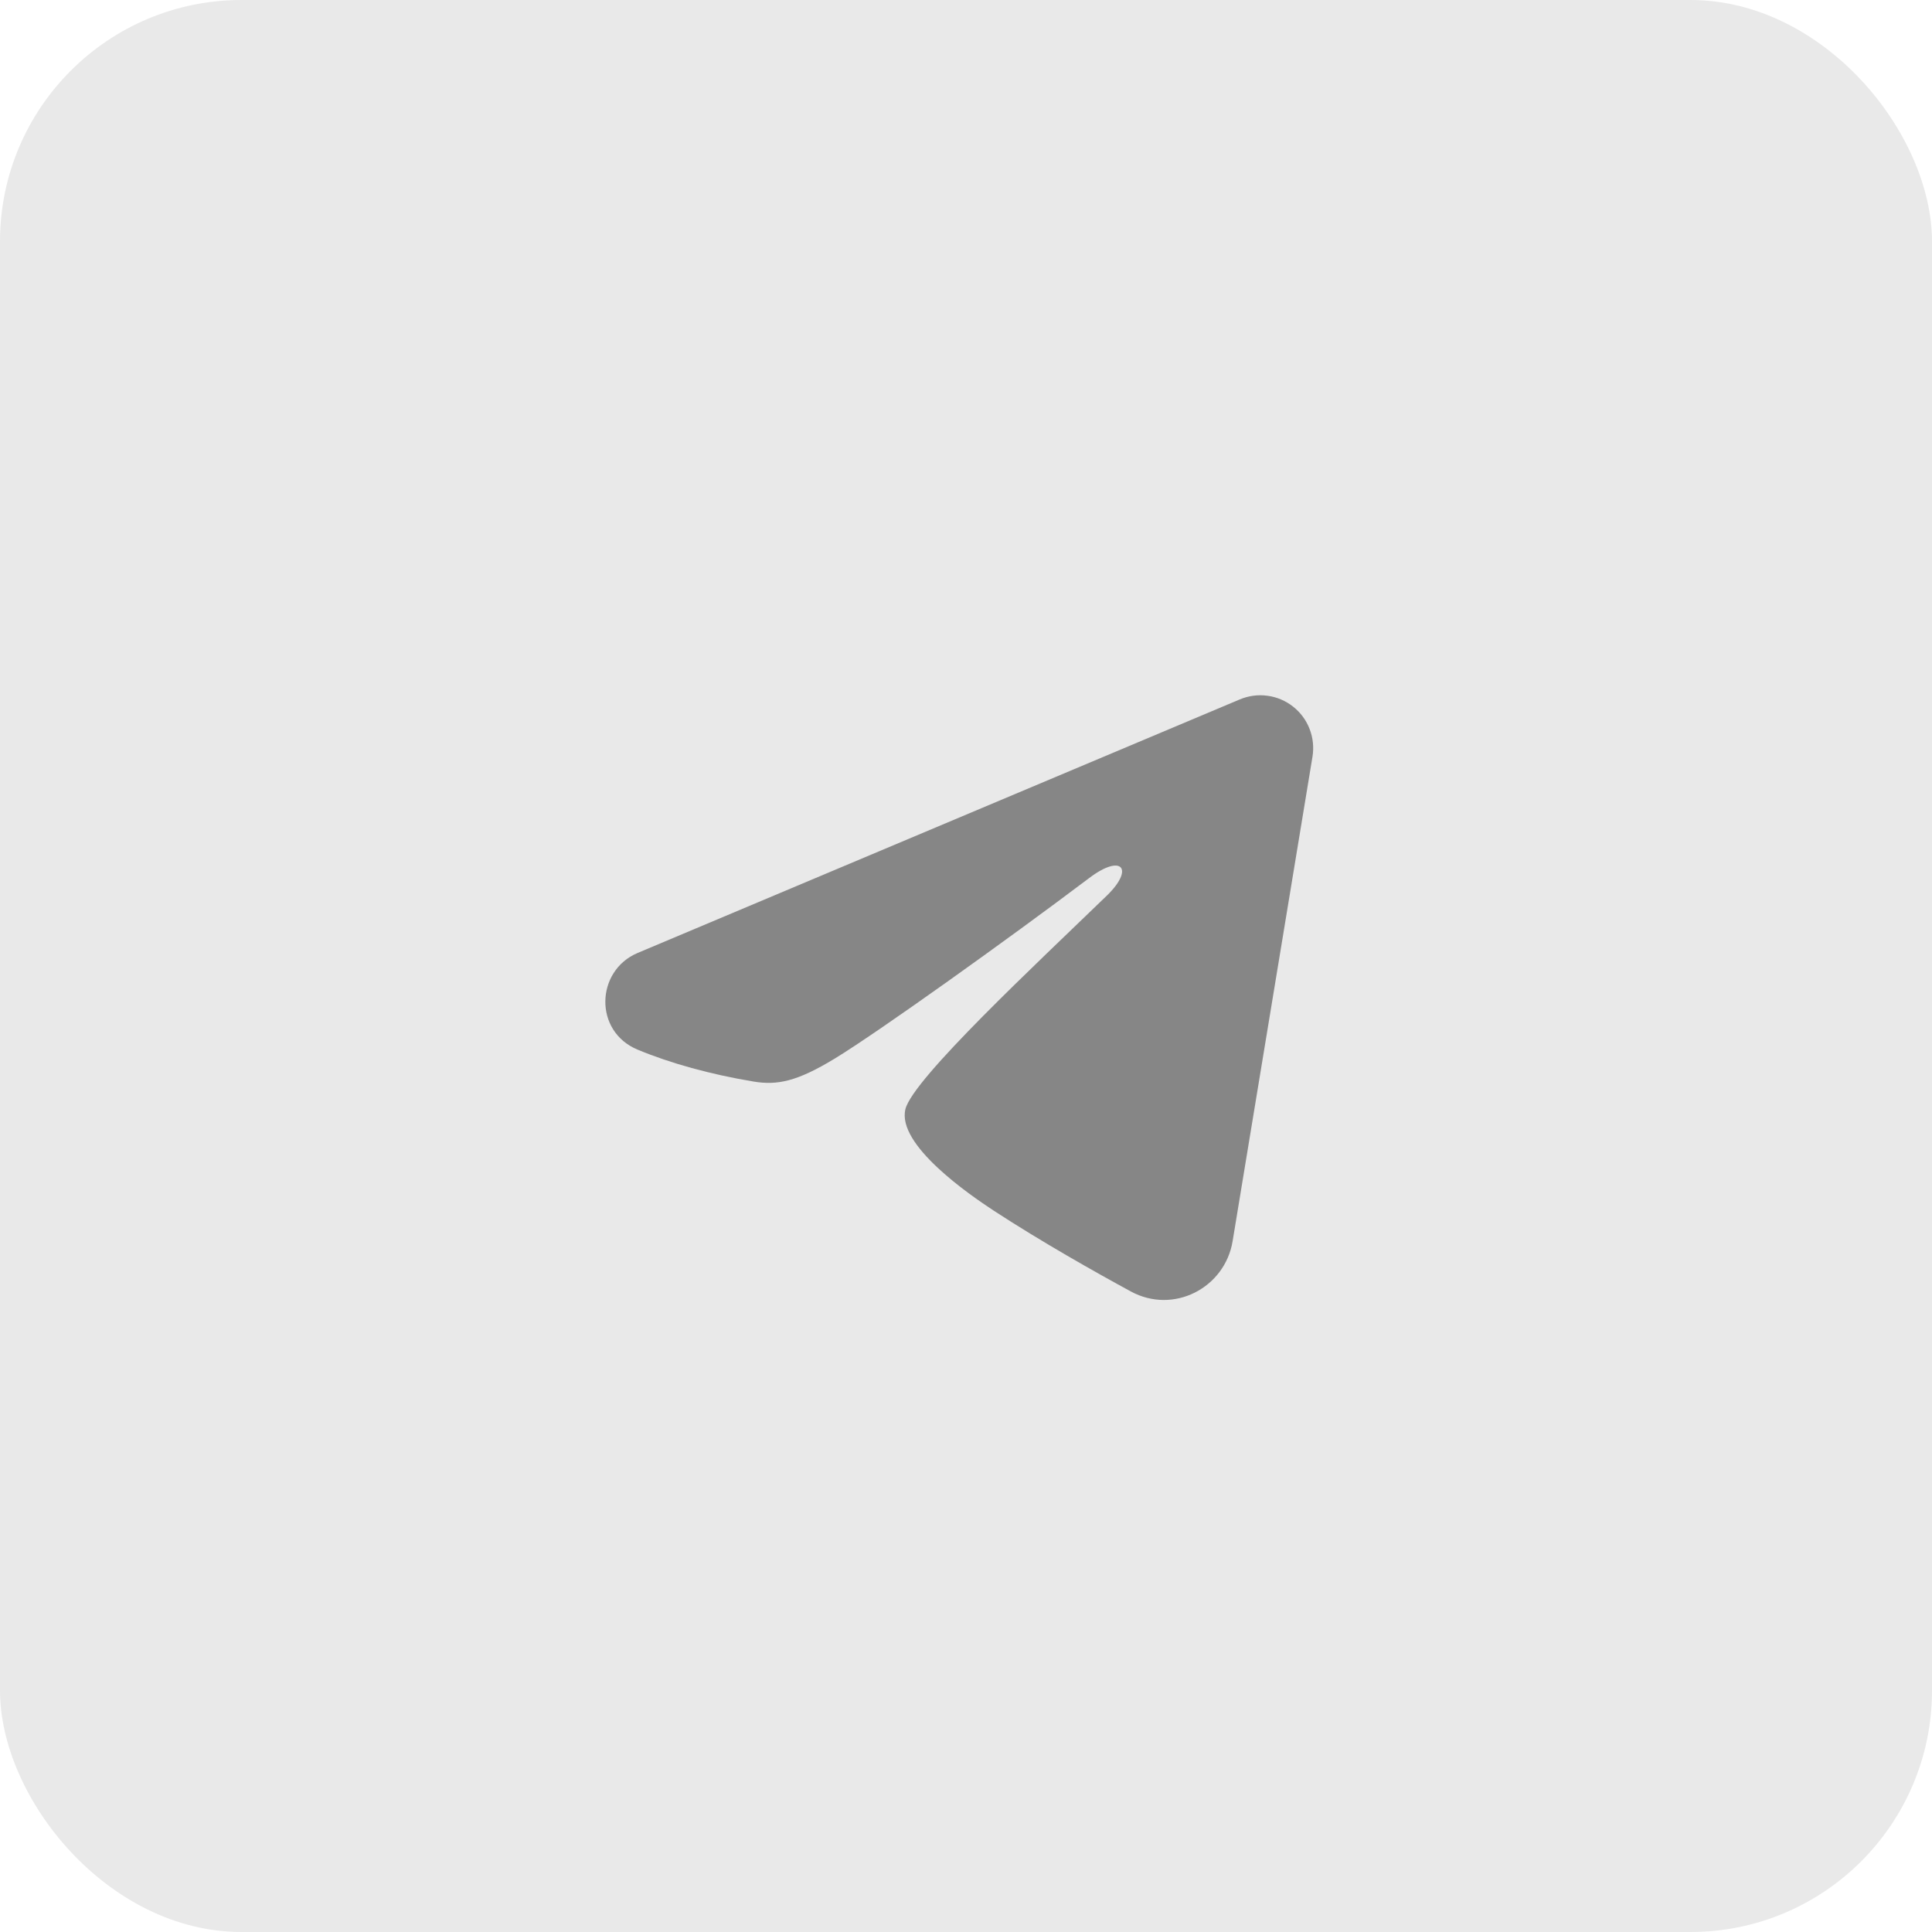 <svg width="32" height="32" viewBox="0 0 32 32" fill="none" xmlns="http://www.w3.org/2000/svg">
<rect opacity="0.1" width="32" height="32" rx="4" fill="#242424"/>
<g opacity="0.5" clip-path="url(#clip0_1033_10951)">
<path fill-rule="evenodd" clip-rule="evenodd" d="M20.536 11.584C20.68 11.524 20.838 11.502 20.993 11.524C21.148 11.544 21.295 11.607 21.418 11.704C21.54 11.8 21.635 11.928 21.691 12.074C21.748 12.22 21.764 12.378 21.739 12.533L20.416 20.558C20.288 21.332 19.438 21.776 18.729 21.39C18.135 21.067 17.253 20.57 16.459 20.052C16.063 19.792 14.848 18.961 14.997 18.369C15.125 17.864 17.167 15.963 18.334 14.833C18.791 14.389 18.583 14.133 18.042 14.542C16.698 15.556 14.543 17.097 13.83 17.531C13.201 17.914 12.874 17.979 12.482 17.914C11.766 17.795 11.103 17.611 10.562 17.386C9.83 17.083 9.866 16.077 10.561 15.784L20.536 11.584Z" fill="#242424"/>
</g>
<defs>
<clipPath id="clip0_1033_10951">
<rect width="14" height="14" fill="white" transform="translate(9 9)"/>
</clipPath>
</defs>
</svg>
